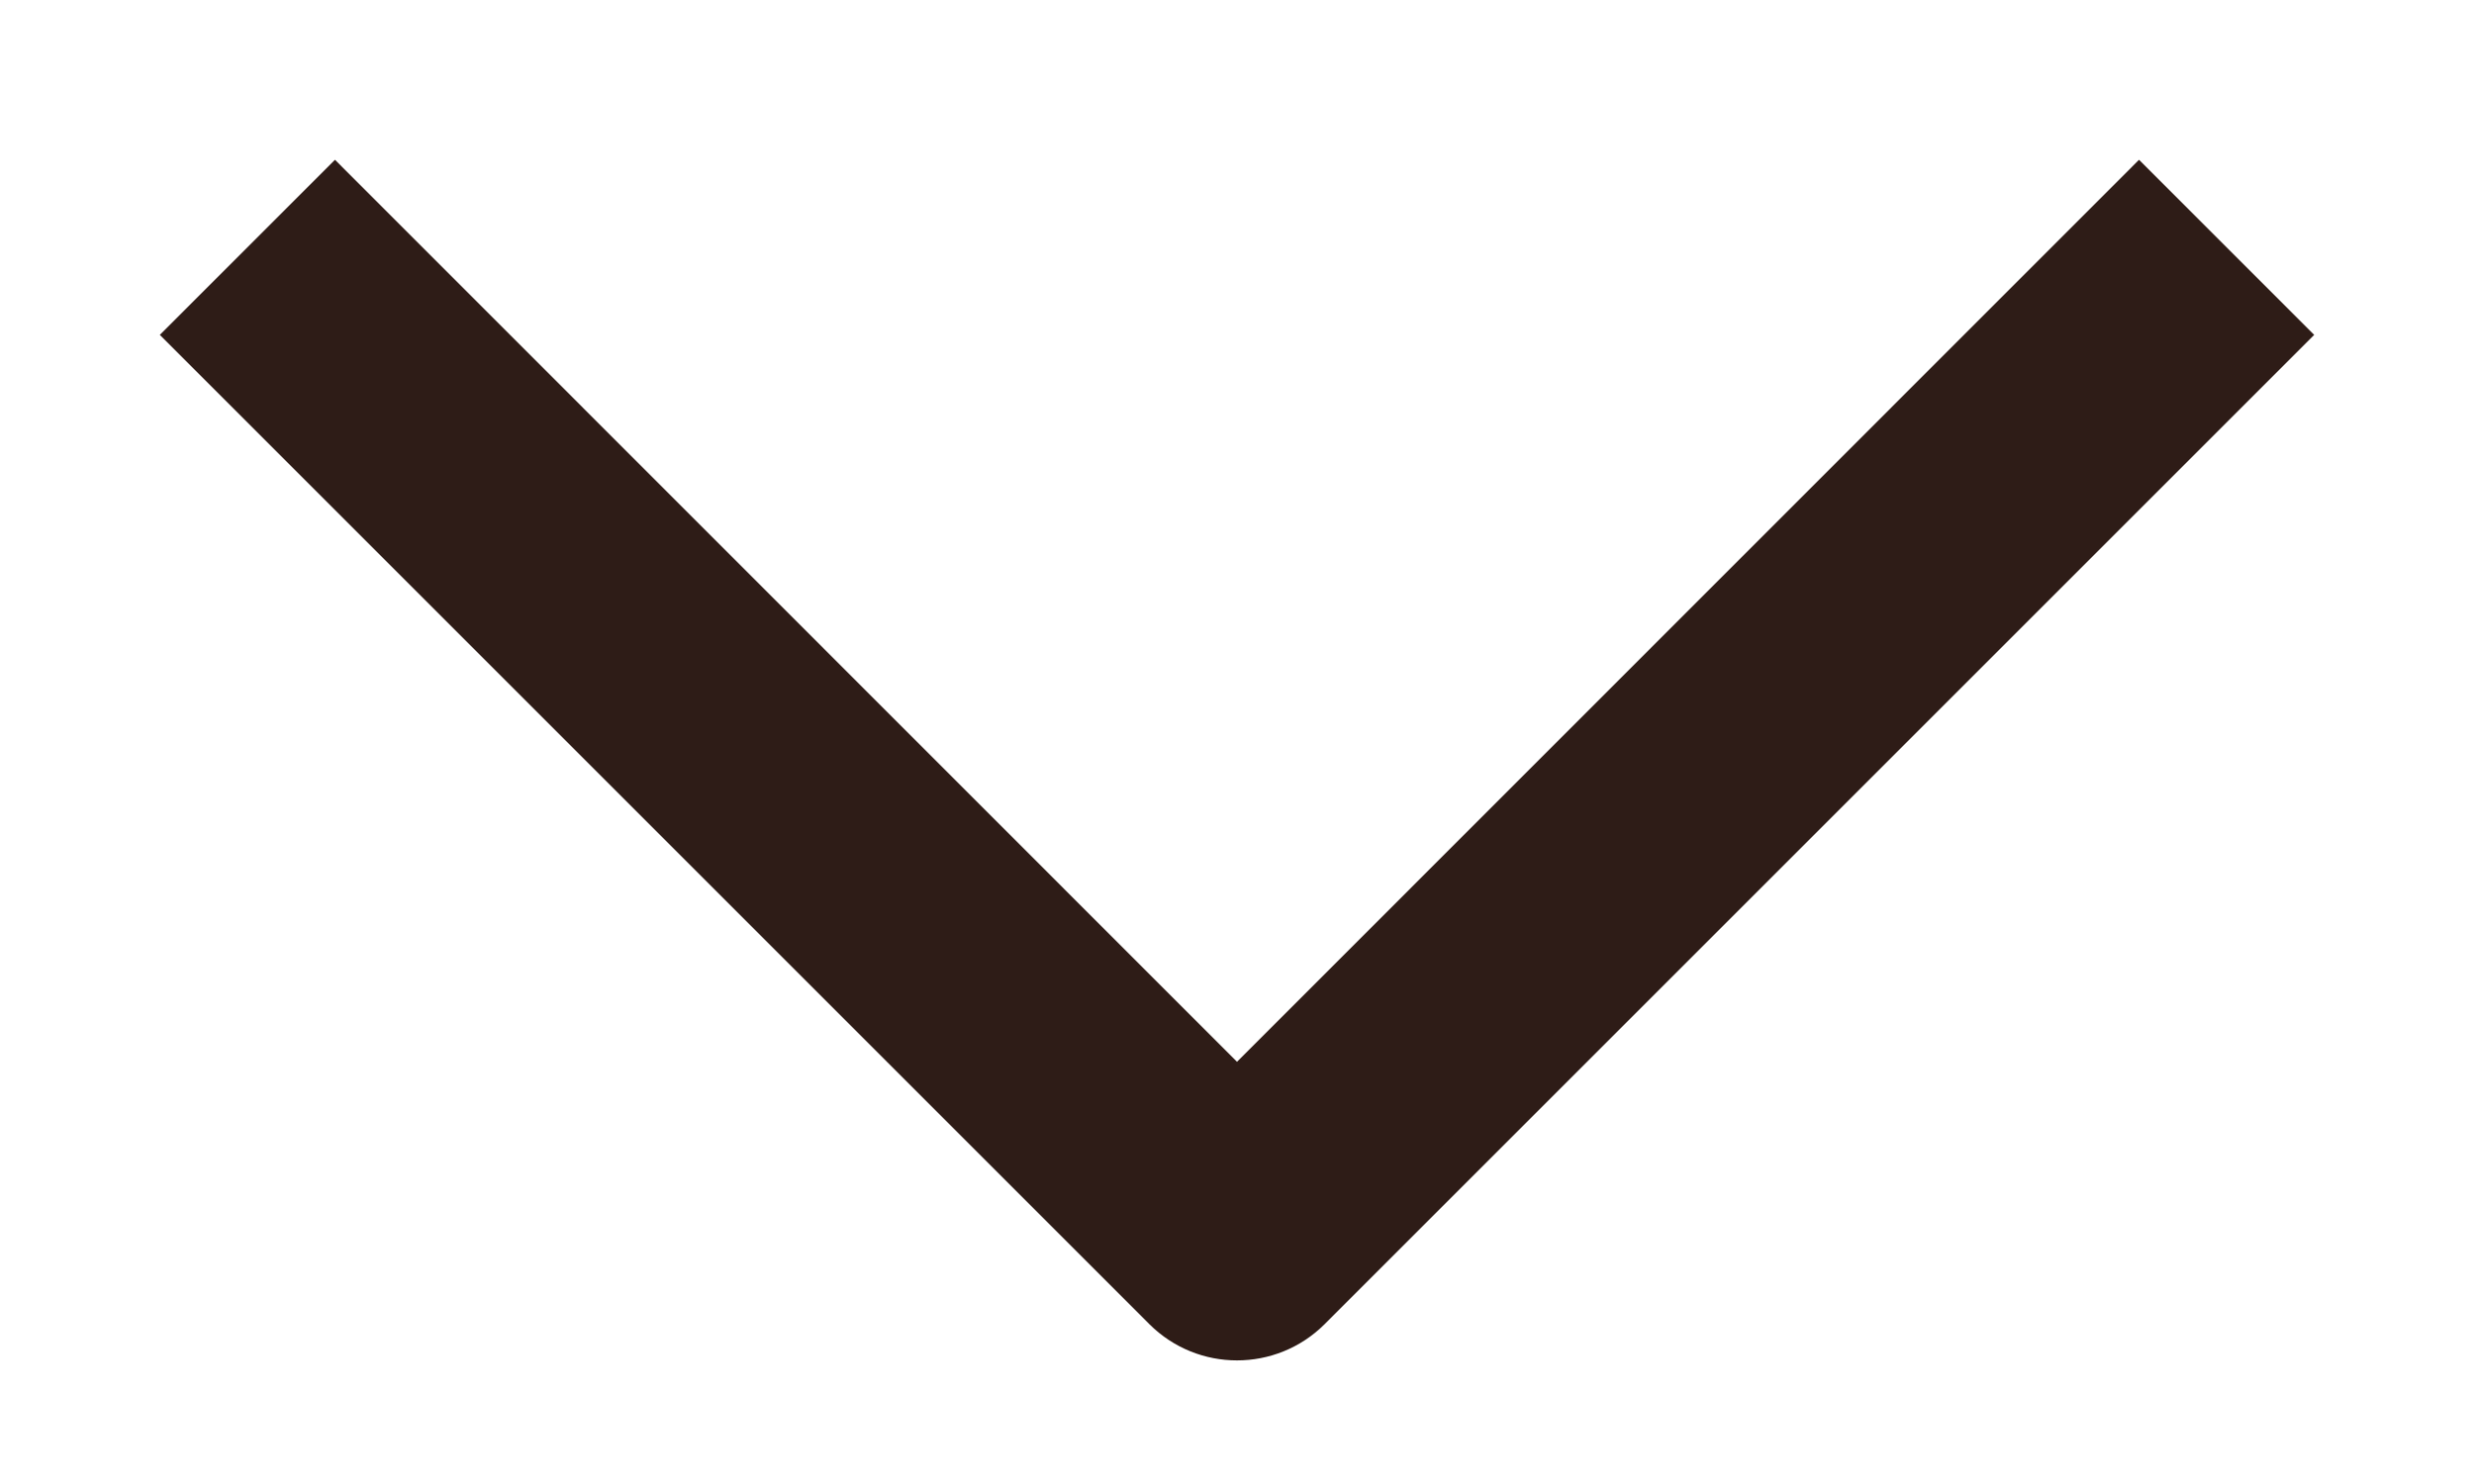 <svg width="10" height="6" viewBox="0 0 10 6" fill="none" xmlns="http://www.w3.org/2000/svg">
<path fill-rule="evenodd" clip-rule="evenodd" d="M4.646 5.354L0.646 1.354L1.354 0.646L5 4.293L8.646 0.646L9.354 1.354L5.354 5.354C5.158 5.549 4.842 5.549 4.646 5.354Z" fill="#2E1C17"/>
</svg>
